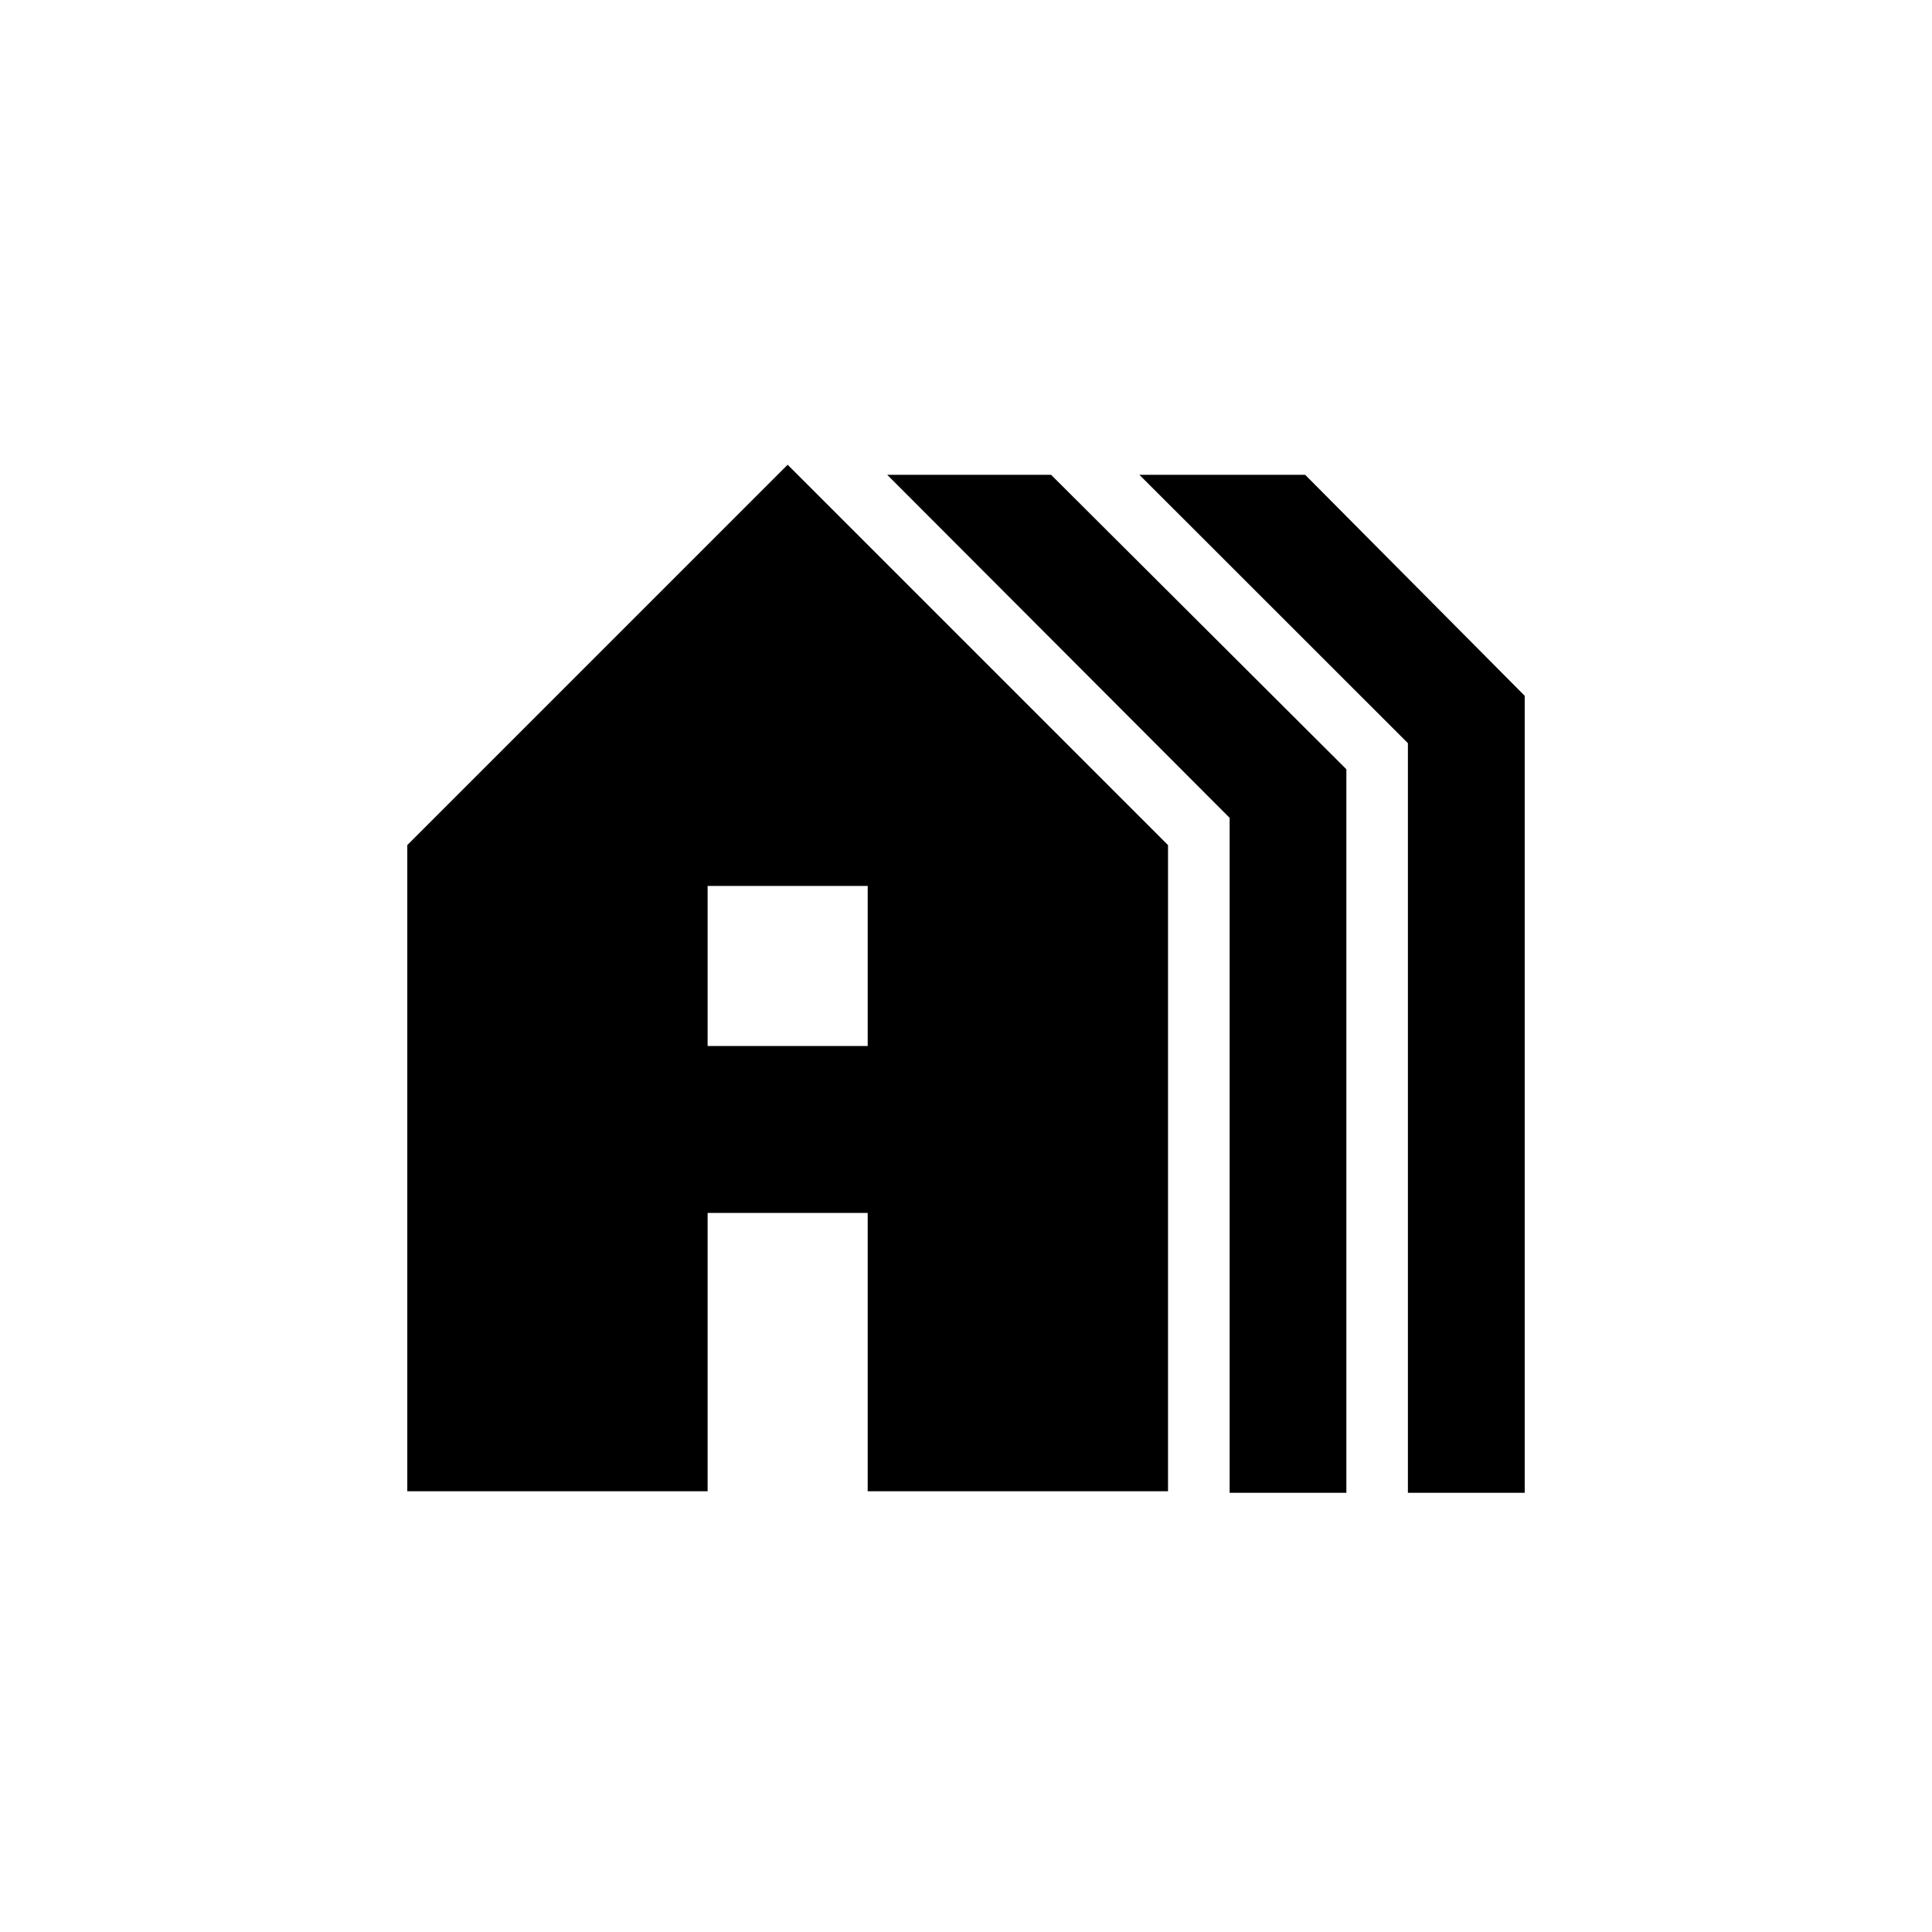 <svg xmlns="http://www.w3.org/2000/svg" height="20" viewBox="0 -960 960 960" width="20"><path d="M202.38-219v-321.08l189-189 189 189V-219H431.15v-138.31h-79.54V-219H202.38Zm149.23-221.23h79.54v-79.54h-79.54v79.54Zm259.39 222v-335.39L440.85-724.08h81.42L669-577.77v359.54h-58Zm88.58 0v-372.49L566.15-724.08h82.37l109.1 109.82v396.03h-58.04Z"/></svg>